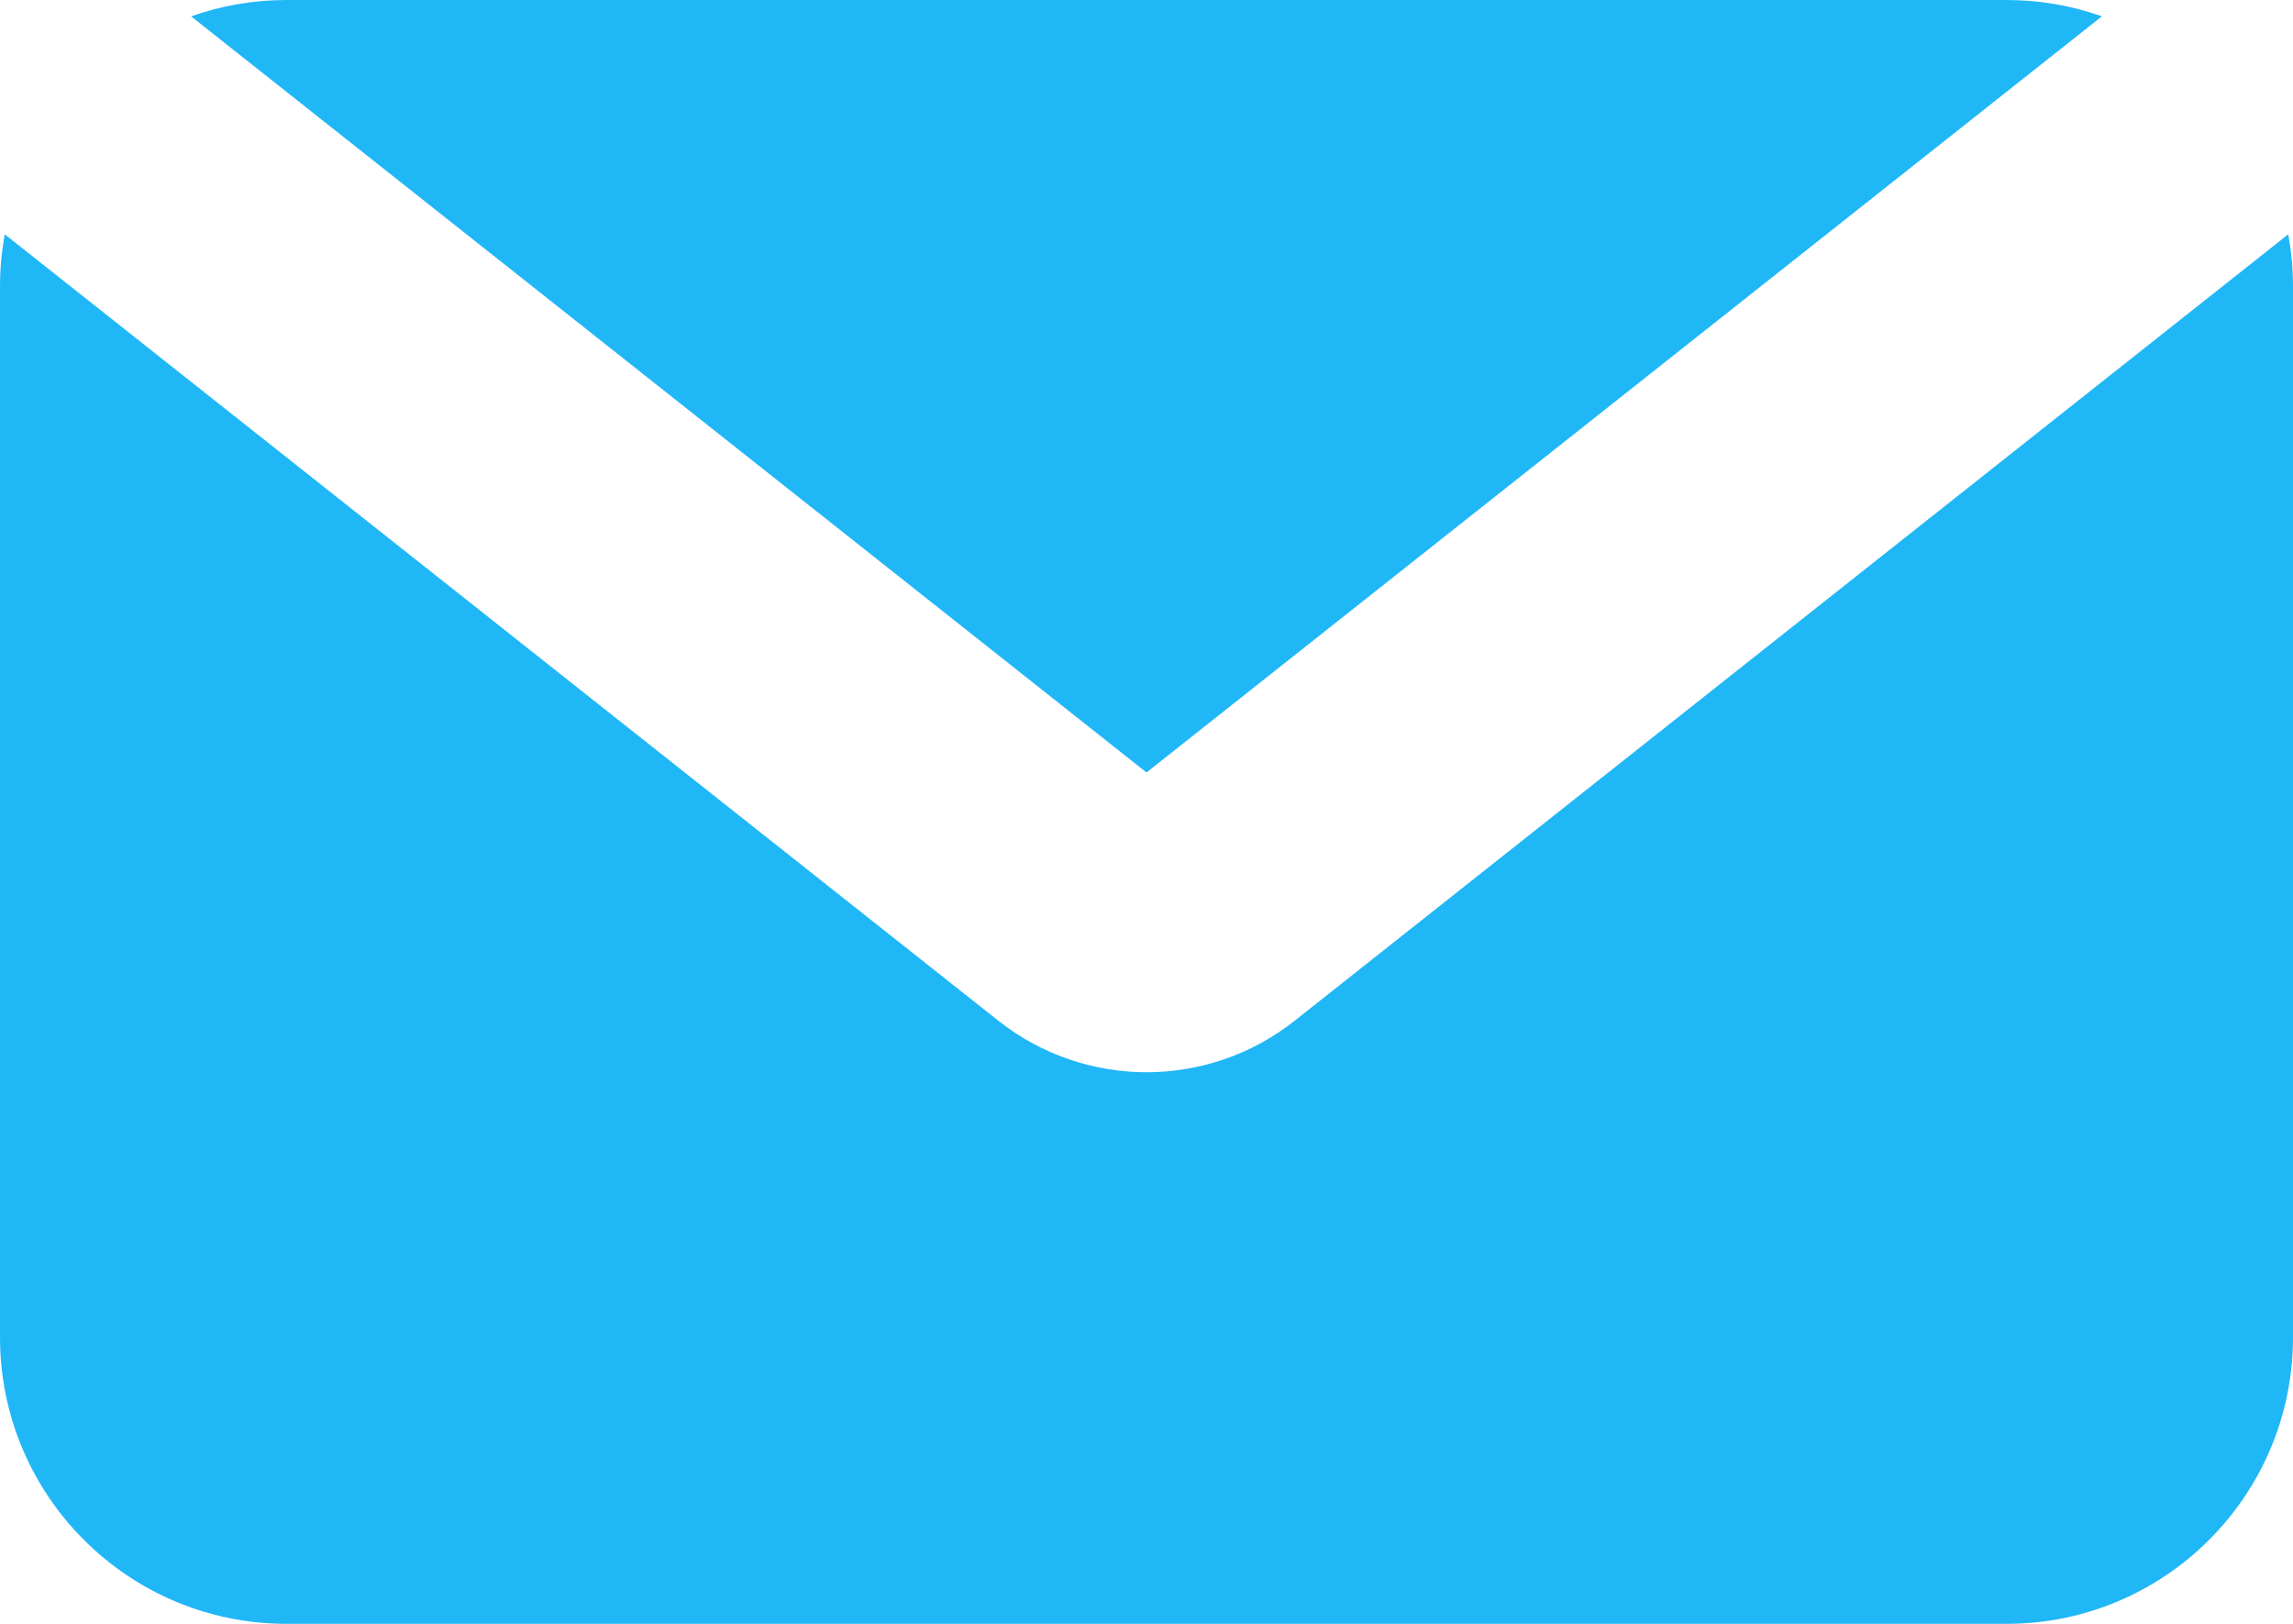 <svg width="24" height="17" viewBox="0 0 24 17" fill="none" xmlns="http://www.w3.org/2000/svg">
  <path fill-rule="evenodd" clip-rule="evenodd" d="M0.05 2.453C0.017 2.63 0 2.813 0 3V14C0 15.657 1.343 17 3 17H21C22.657 17 24 15.657 24 14V3C24 2.813 23.983 2.63 23.95 2.453L13.552 10.685C12.643 11.405 11.358 11.405 10.448 10.685L0.05 2.453ZM22 0.171C21.687 0.06 21.351 0 21 0H3C2.65 0 2.313 0.06 2 0.171L12 8.087L22 0.171Z" fill="#20B7F7"/>
</svg>
